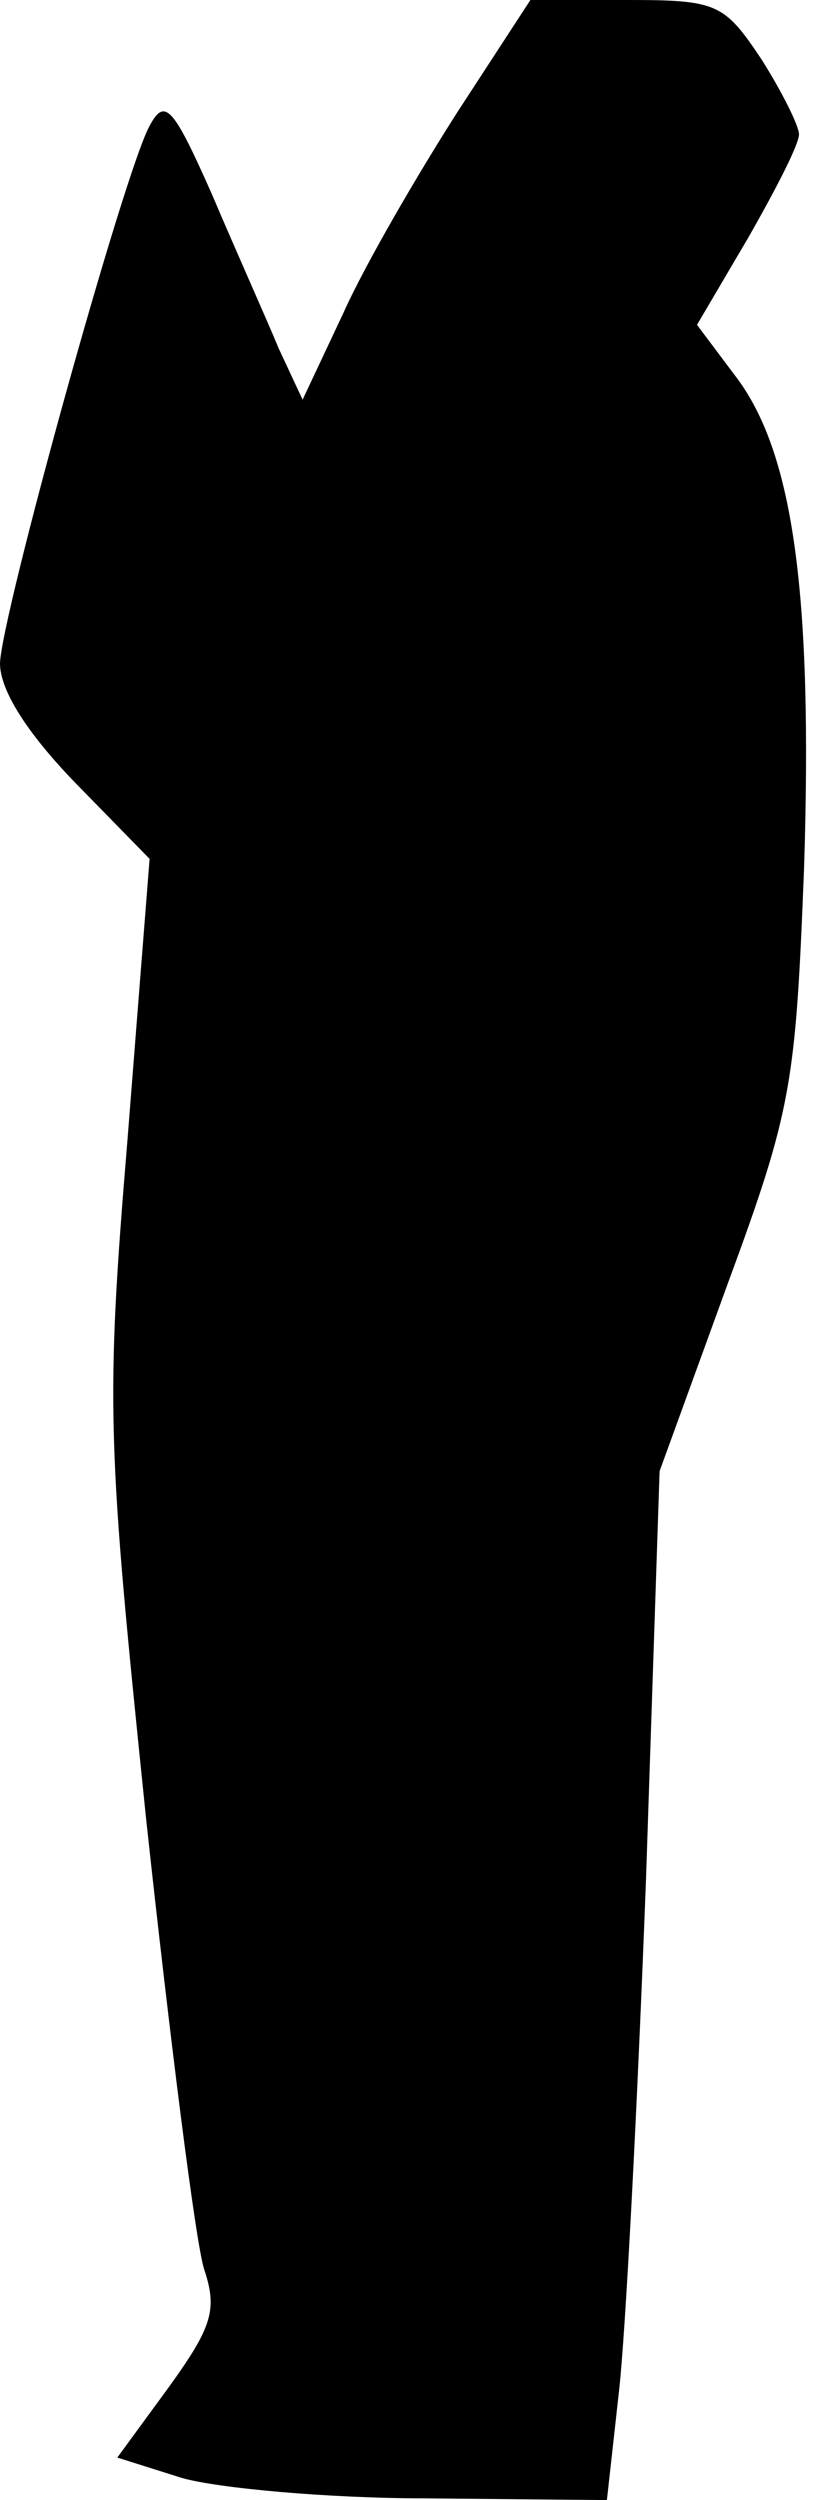 <?xml version="1.0" standalone="no"?>
<!DOCTYPE svg PUBLIC "-//W3C//DTD SVG 20010904//EN"
 "http://www.w3.org/TR/2001/REC-SVG-20010904/DTD/svg10.dtd">
<svg version="1.0" xmlns="http://www.w3.org/2000/svg"
 width="48pt" height="147pt" viewBox="0 0 48 147"
 preserveAspectRatio="xMidYMid meet">
<g transform="translate(0,147) scale(0.1,-0.1)"
fill="#000000" stroke="none">
<path fill="#000000" stroke="none" d="M269 1404 c-23 -36 -54 -89 -67 -118
l-24 -51 -14 30 c-7 17 -25 57 -39 90 -23 52 -28 58 -37 41 -15 -27 -87 -287
-88 -316 0 -16 16 -41 44 -70 l44 -45 -13 -165 c-13 -157 -12 -177 11 -400 14
-129 29 -248 34 -264 8 -24 5 -34 -21 -70 l-30 -41 38 -12 c21 -6 86 -12 144
-12 l106 -1 7 63 c4 34 11 170 16 302 l8 240 40 110 c38 103 40 118 45 245 5
159 -6 242 -39 287 l-24 32 30 51 c16 28 30 55 30 61 0 5 -10 25 -22 44 -22
33 -26 35 -79 35 l-57 0 -43 -66z"/>
</g>
</svg>
